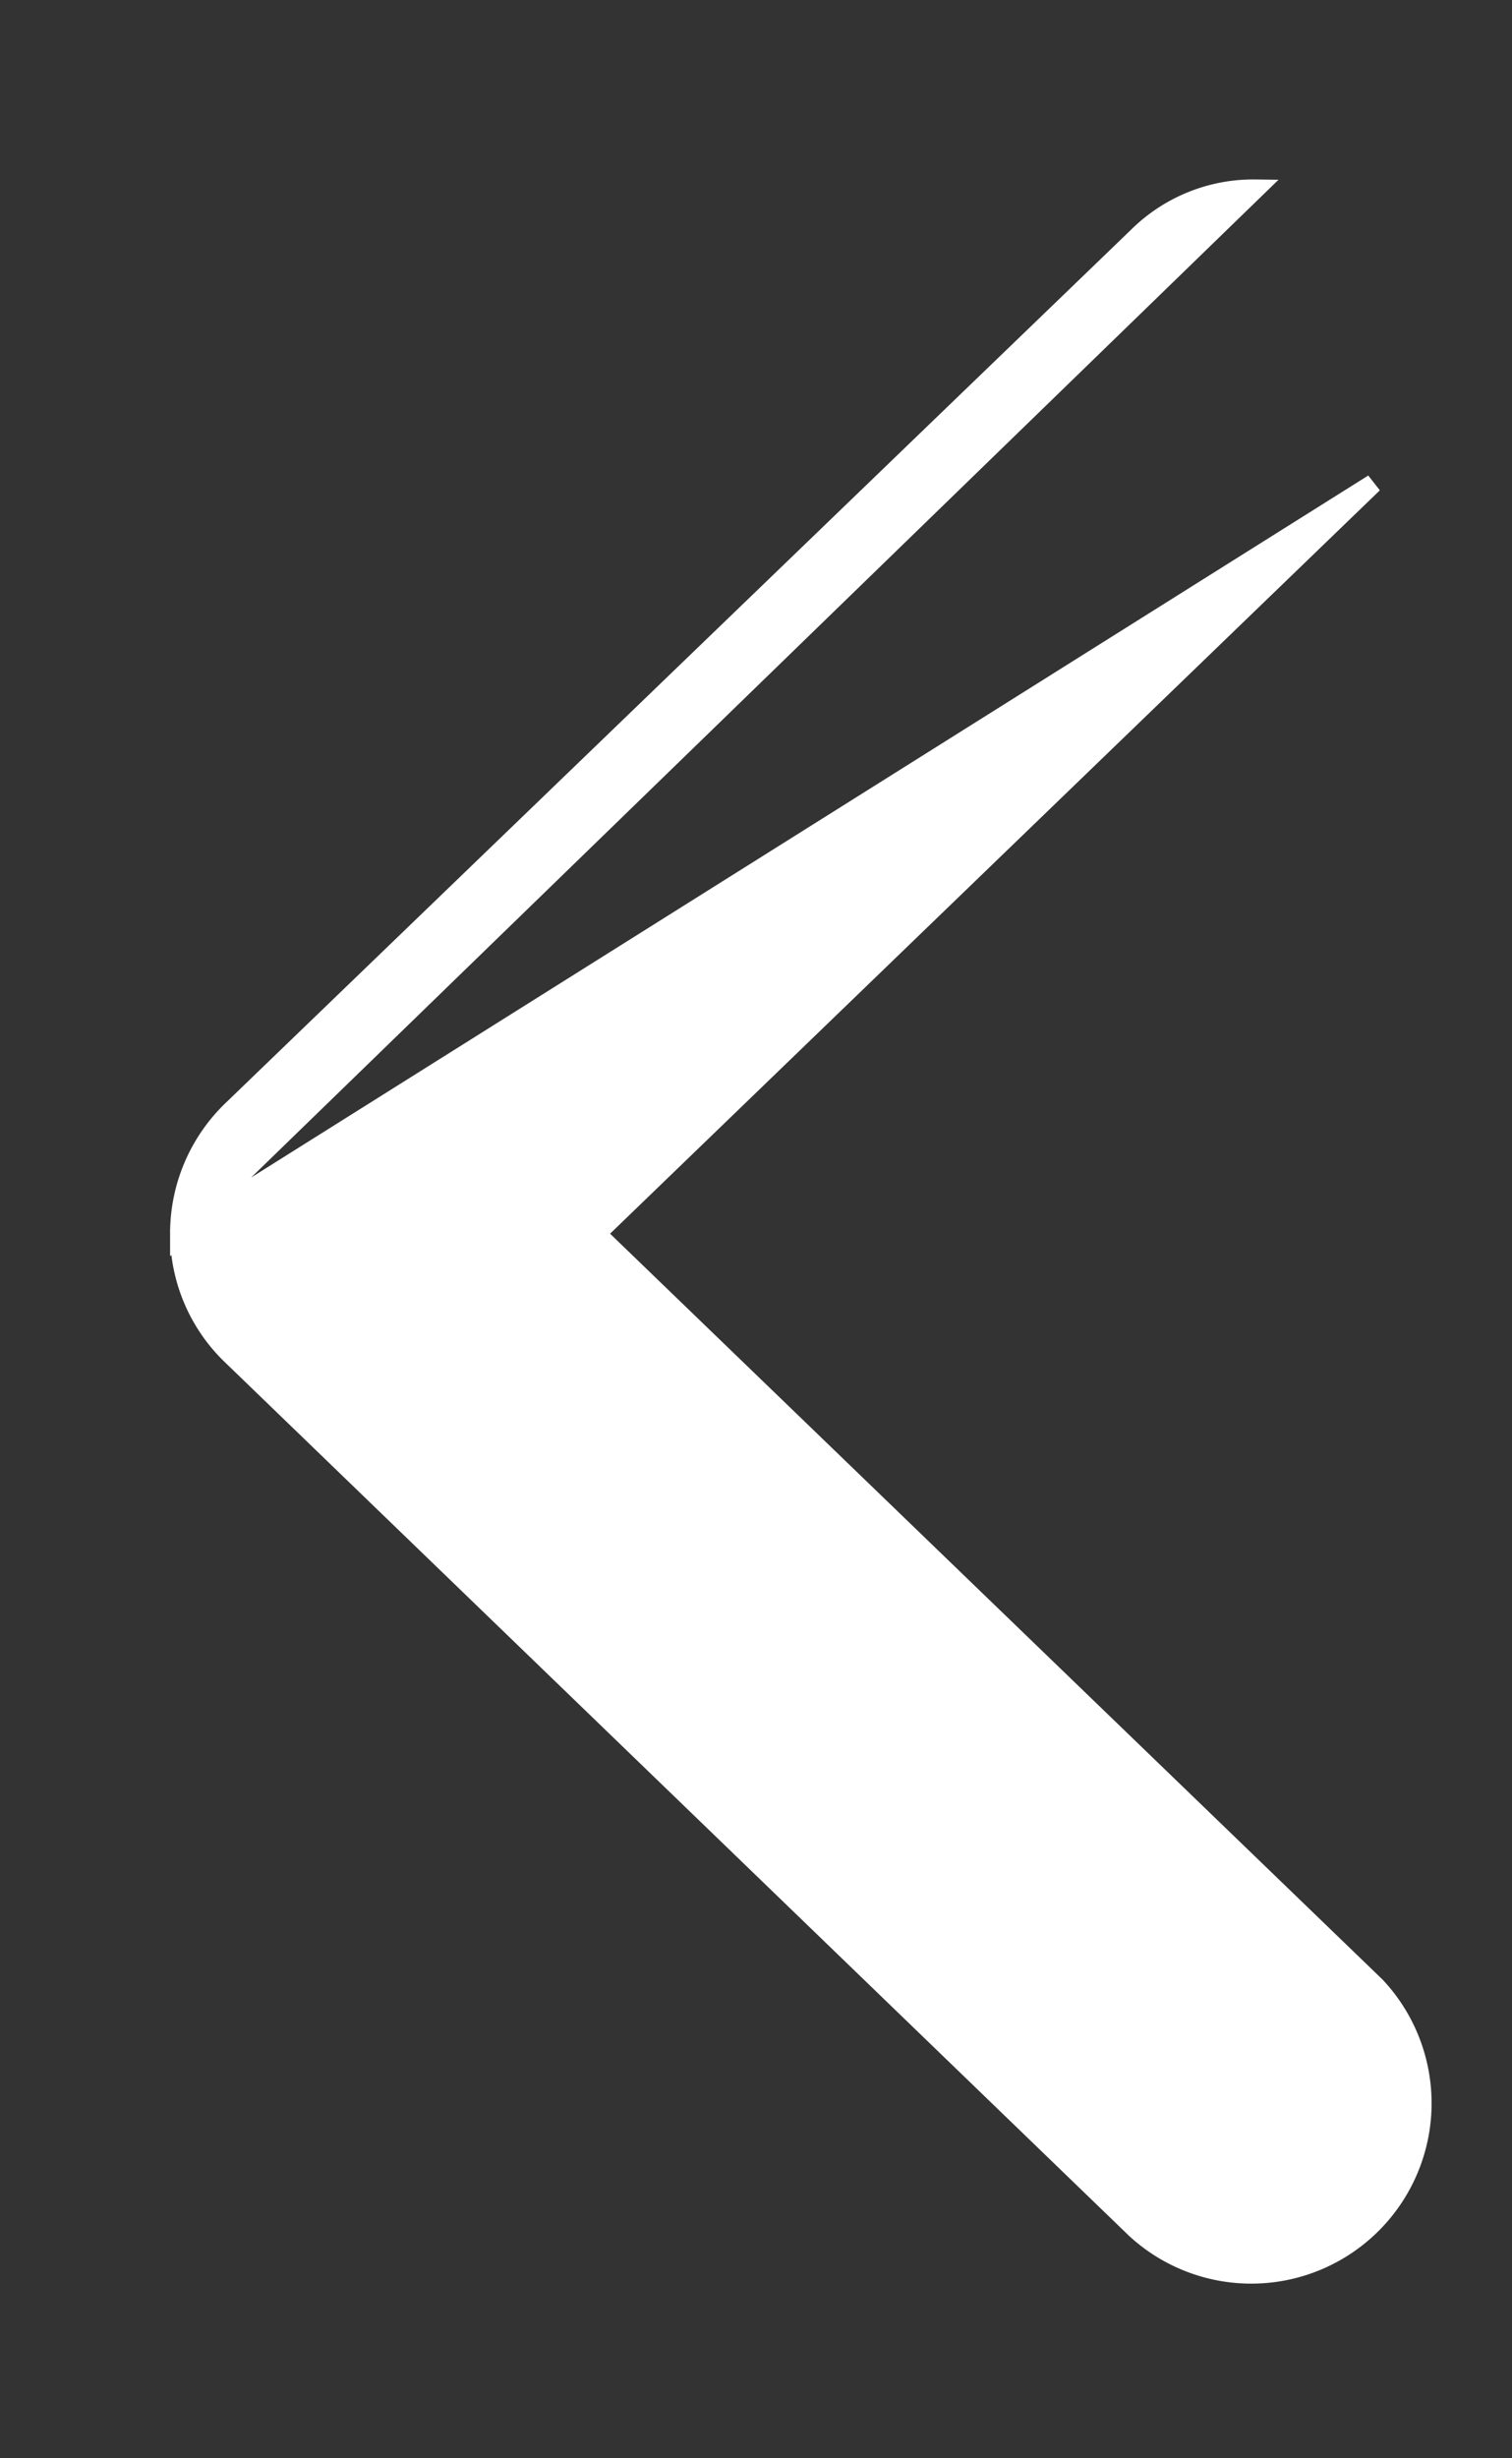 <svg width="8" height="13" fill="none" xmlns="http://www.w3.org/2000/svg">
    <rect width="100%" height="100%" fill="#333333" stroke="none"/>
    <path d="M.95 6.524a.905.905 0 0 1 .275-.652l4.796-4.623a.87.87 0 0 1 .622-.25L.95 6.525zm0 0a.894.894 0 0 0 .279.648l4.781 4.617a.904.904 0 0 0 1.27-1.285l-4.124-3.98 4.11-3.967L.95 6.524z" fill="#fff" stroke="#fff" stroke-width=".1"/>
</svg>
